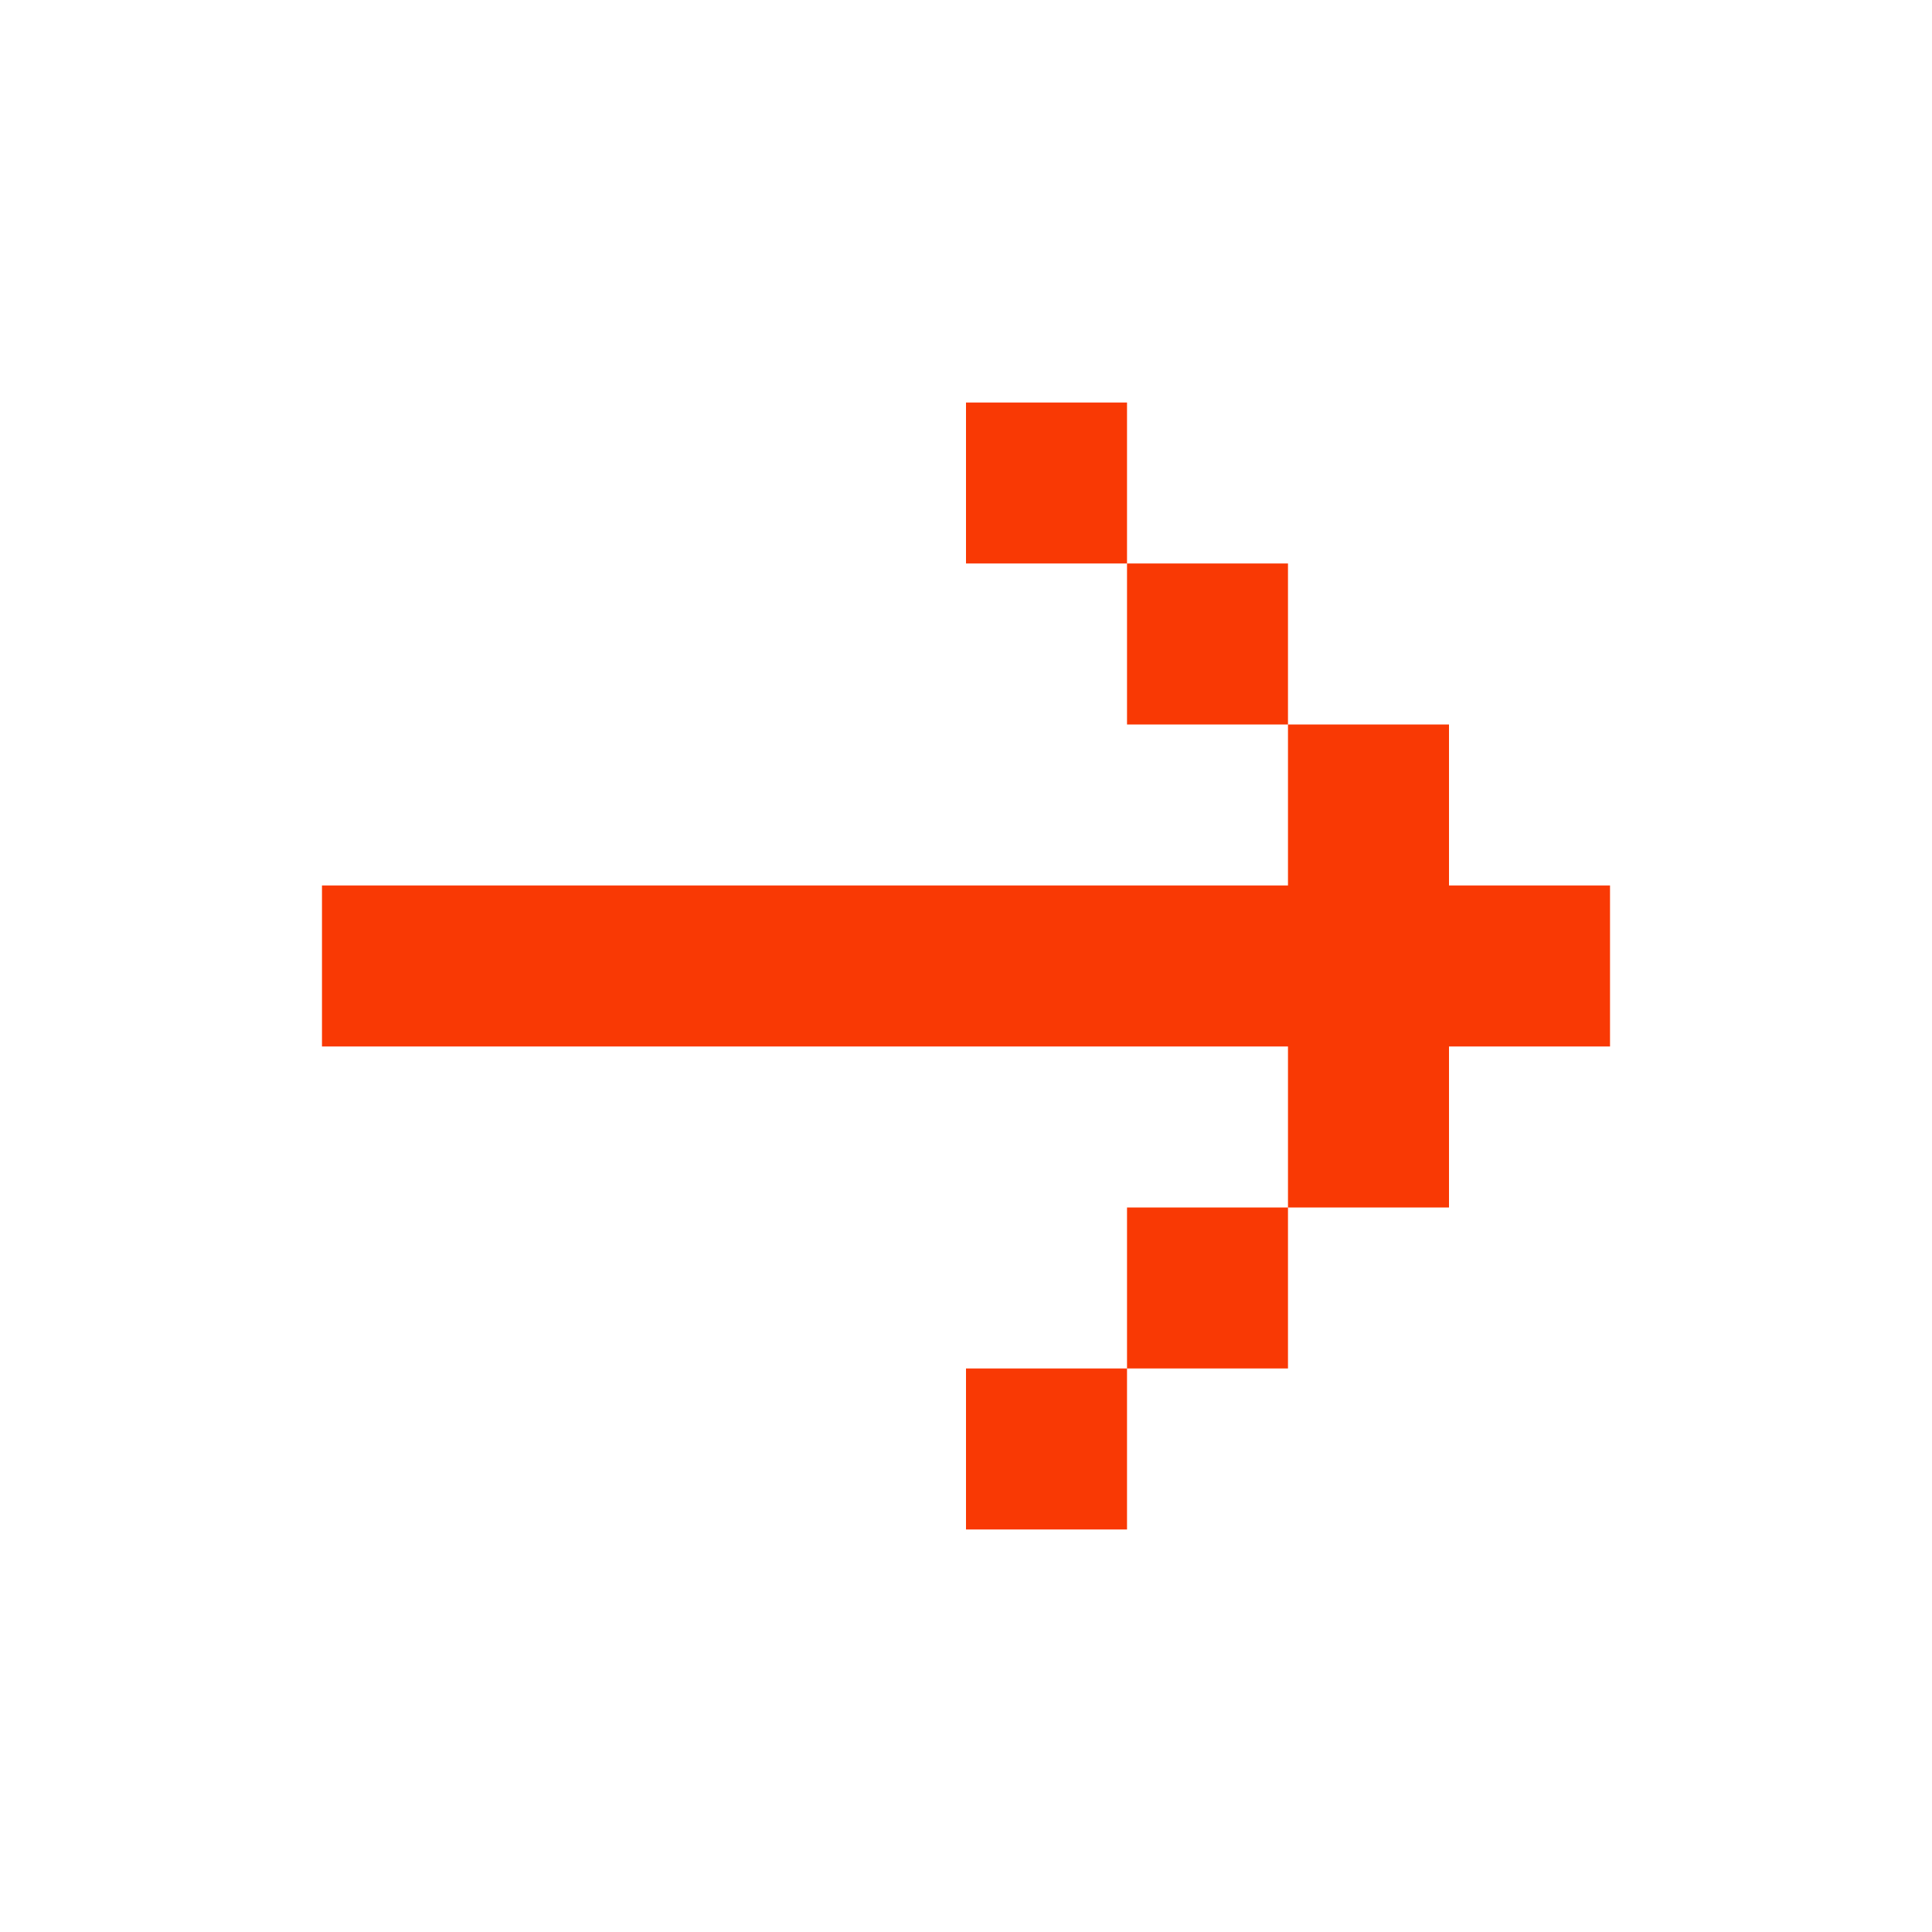 <svg width="32" height="32" viewBox="0 0 32 32" fill="none" xmlns="http://www.w3.org/2000/svg">
    <path d="M5.333 14.666V17.333H21.333V20H24V17.333H26.667V14.666H24V12H21.333V14.666H5.333ZM18.667 9.333H21.333V12H18.667V9.333ZM18.667 9.333H16V6.667H18.667V9.333ZM18.667 22.666H21.333V20H18.667V22.666ZM18.667 22.666H16V25.333H18.667V22.666Z" fill="#F93904"/>
</svg>
